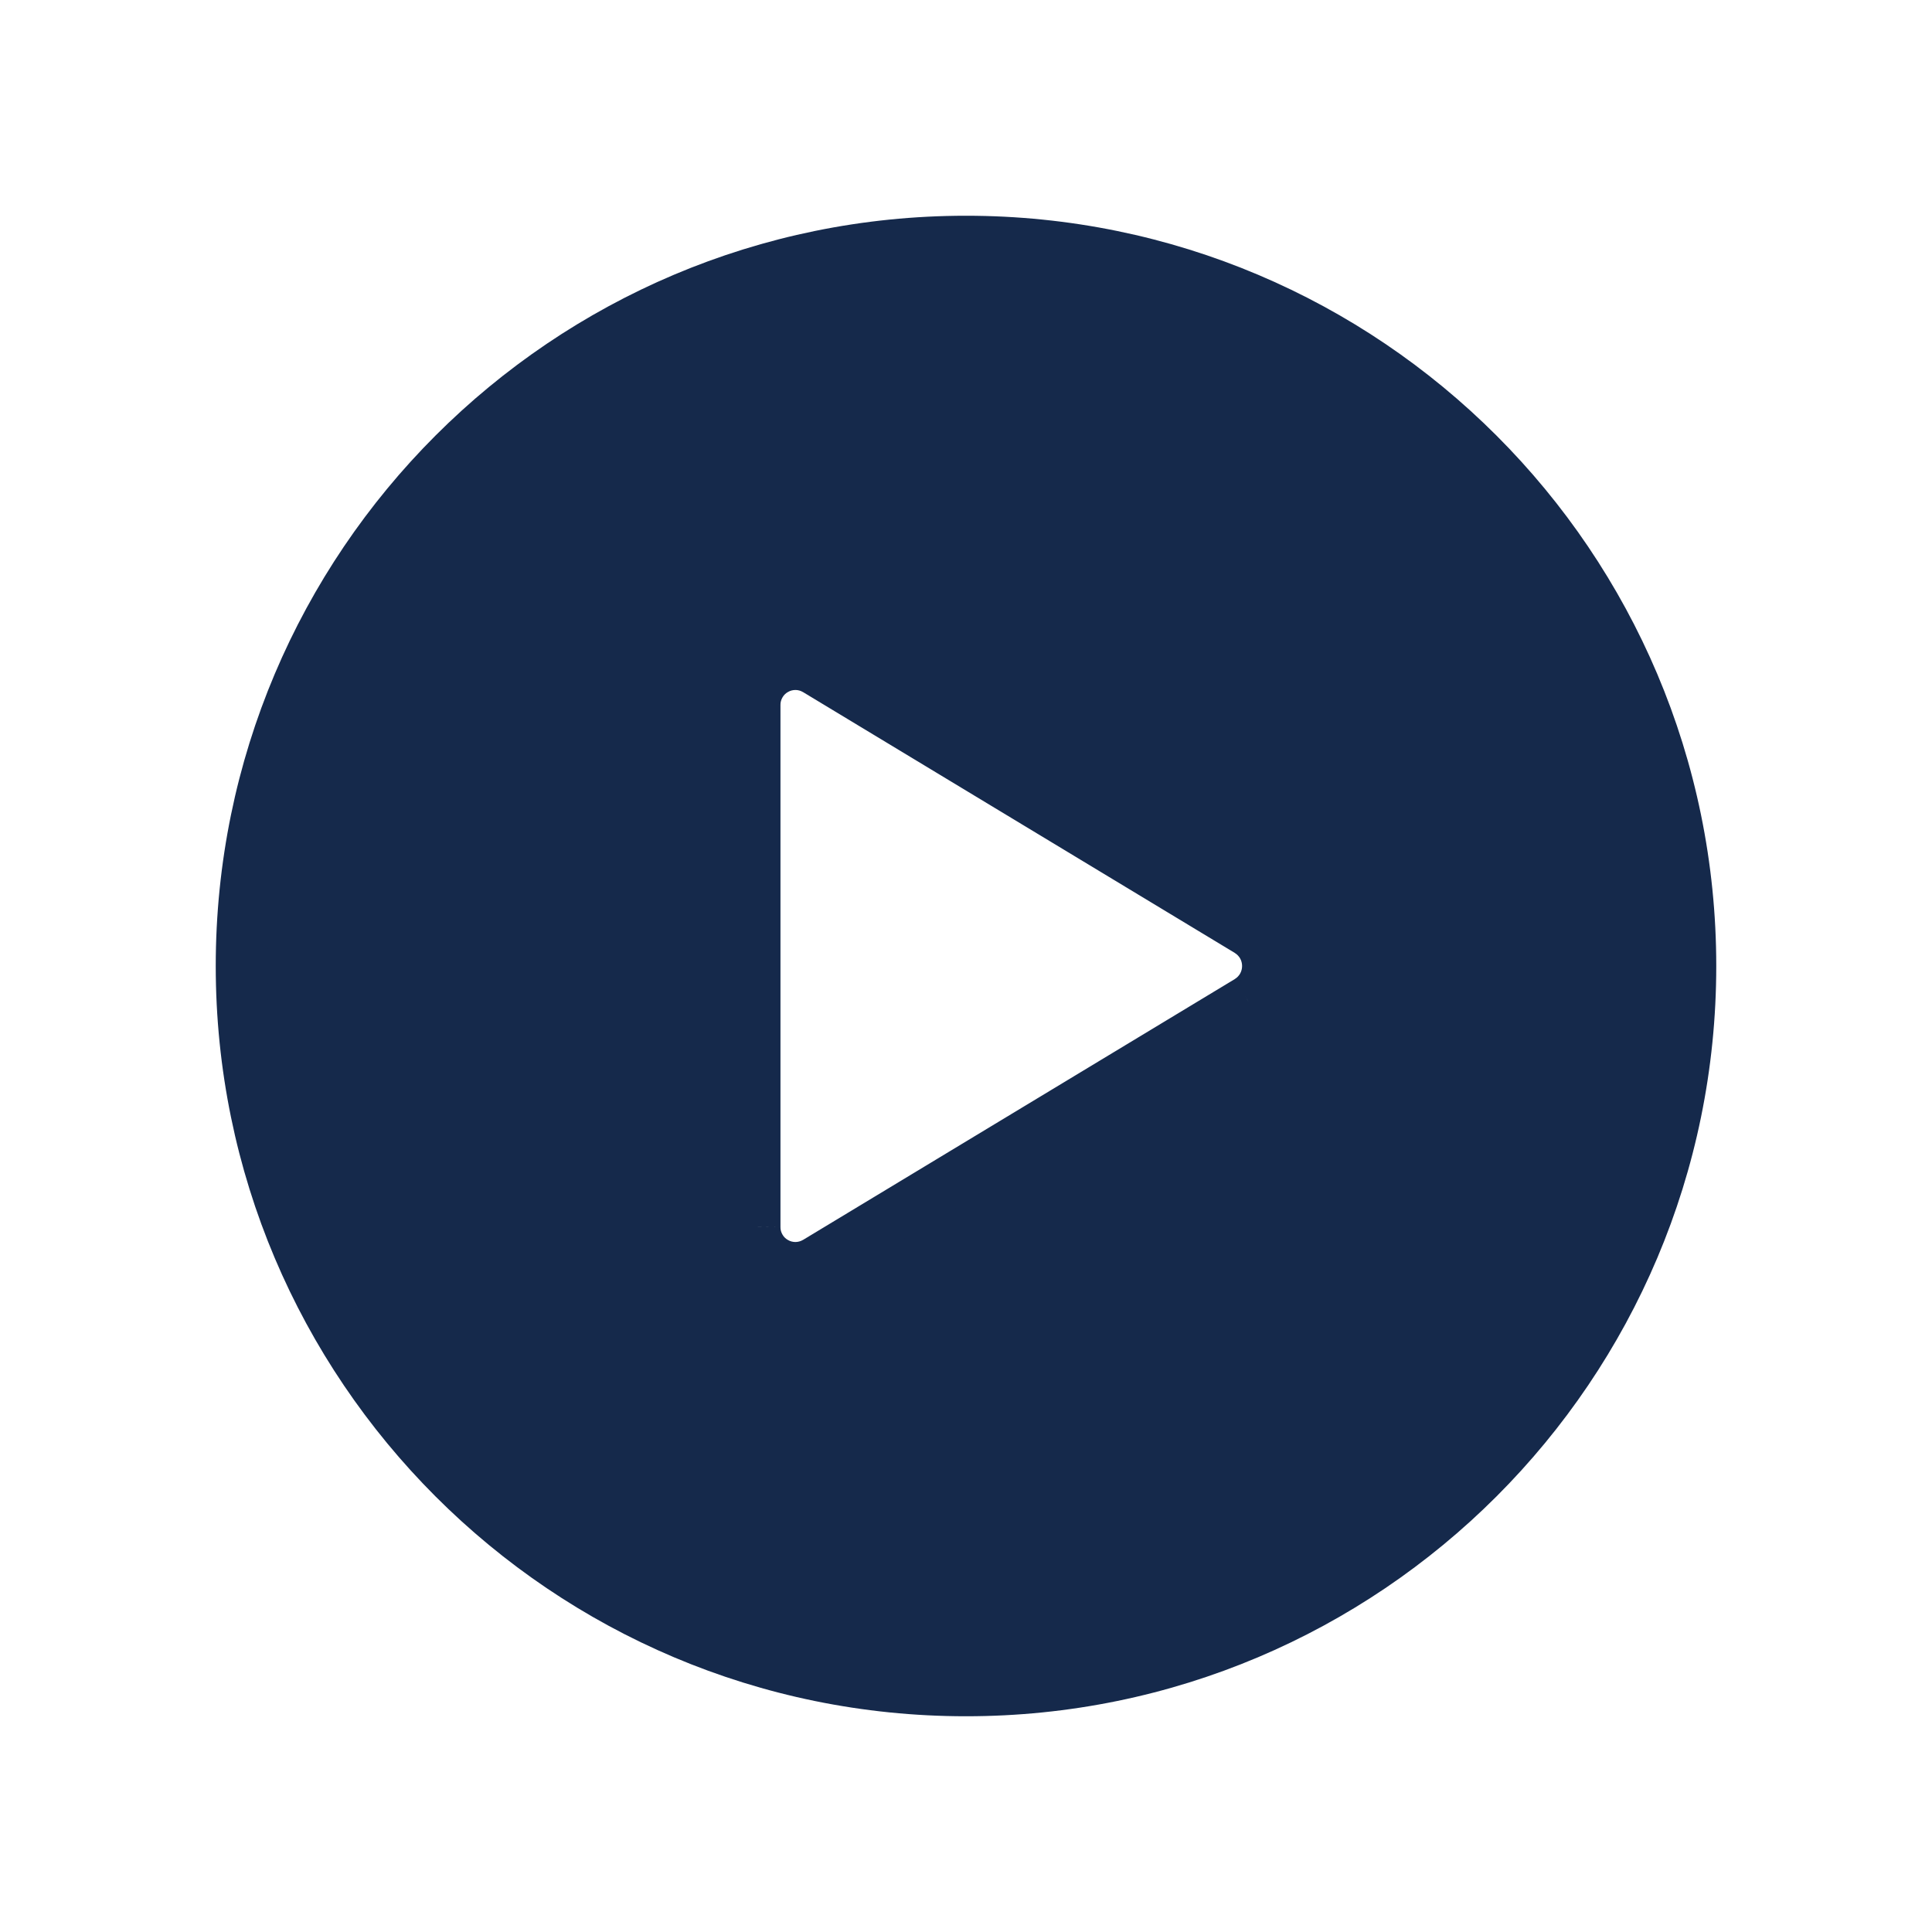 <svg width="30" height="30" viewBox="0 0 30 30" fill="none" xmlns="http://www.w3.org/2000/svg">
<path fill-rule="evenodd" clip-rule="evenodd" d="M15 3.75C21.211 3.75 26.25 8.789 26.25 15C26.25 21.211 21.211 26.25 15 26.25C8.789 26.25 3.75 21.211 3.75 15C3.75 8.789 8.789 3.75 15 3.75ZM19.381 15.545L12.675 19.596C12.579 19.654 12.469 19.685 12.357 19.686C12.245 19.687 12.135 19.658 12.037 19.603C11.94 19.547 11.859 19.467 11.803 19.37C11.747 19.273 11.718 19.163 11.719 19.05V10.949C11.718 10.837 11.747 10.727 11.803 10.63C11.859 10.533 11.94 10.453 12.037 10.397C12.135 10.341 12.245 10.313 12.357 10.314C12.469 10.315 12.579 10.346 12.675 10.404L19.381 14.455C19.474 14.512 19.552 14.592 19.605 14.687C19.659 14.783 19.687 14.89 19.687 15C19.687 15.109 19.659 15.217 19.605 15.312C19.552 15.408 19.474 15.488 19.381 15.545Z" fill="#15294B"/>
<path d="M12.675 19.596L12.881 19.939L12.882 19.938L12.675 19.596ZM19.381 15.545L19.588 15.887L19.589 15.886L19.381 15.545ZM12.037 19.603L11.839 19.95H11.839L12.037 19.603ZM11.719 19.05L12.119 19.053V19.05H11.719ZM11.719 10.949H12.119L12.119 10.947L11.719 10.949ZM12.037 10.397L11.839 10.05L11.839 10.05L12.037 10.397ZM12.357 10.314L12.361 9.914H12.361L12.357 10.314ZM12.675 10.404L12.882 10.061L12.881 10.061L12.675 10.404ZM19.381 14.455L19.589 14.113L19.588 14.113L19.381 14.455ZM19.605 14.687L19.954 14.492L19.954 14.492L19.605 14.687ZM19.605 15.312L19.954 15.508V15.508L19.605 15.312ZM26.65 15C26.65 8.568 21.432 3.35 15 3.35V4.15C20.99 4.15 25.85 9.01 25.85 15H26.65ZM15 26.65C21.432 26.65 26.65 21.432 26.65 15H25.85C25.85 20.99 20.99 25.85 15 25.85V26.65ZM3.35 15C3.35 21.432 8.568 26.65 15 26.65V25.85C9.01 25.85 4.15 20.99 4.15 15H3.35ZM15 3.35C8.568 3.35 3.35 8.568 3.35 15H4.15C4.15 9.01 9.01 4.15 15 4.15V3.35ZM12.882 19.938L19.588 15.887L19.174 15.203L12.468 19.254L12.882 19.938ZM12.361 20.086C12.544 20.084 12.724 20.033 12.881 19.939L12.469 19.253C12.434 19.274 12.394 19.285 12.353 19.286L12.361 20.086ZM11.839 19.95C11.998 20.041 12.178 20.088 12.361 20.086L12.353 19.286C12.312 19.286 12.271 19.276 12.236 19.255L11.839 19.95ZM11.457 19.57C11.548 19.728 11.68 19.86 11.839 19.95L12.236 19.255C12.2 19.235 12.17 19.206 12.15 19.17L11.457 19.57ZM11.319 19.048C11.318 19.231 11.365 19.411 11.457 19.57L12.15 19.17C12.129 19.134 12.118 19.094 12.119 19.053L11.319 19.048ZM11.319 10.949V19.05H12.119V10.949H11.319ZM11.457 10.43C11.365 10.589 11.318 10.769 11.319 10.952L12.119 10.947C12.118 10.906 12.129 10.866 12.15 10.83L11.457 10.43ZM11.839 10.05C11.68 10.14 11.548 10.272 11.457 10.43L12.15 10.83C12.17 10.794 12.2 10.765 12.236 10.745L11.839 10.05ZM12.361 9.914C12.178 9.912 11.998 9.959 11.839 10.05L12.236 10.745C12.271 10.724 12.312 10.714 12.353 10.714L12.361 9.914ZM12.881 10.061C12.724 9.967 12.544 9.916 12.361 9.914L12.353 10.714C12.394 10.714 12.434 10.726 12.469 10.747L12.881 10.061ZM19.588 14.113L12.882 10.062L12.468 10.746L19.174 14.797L19.588 14.113ZM19.954 14.492C19.867 14.336 19.741 14.206 19.589 14.113L19.173 14.797C19.208 14.818 19.237 14.848 19.257 14.883L19.954 14.492ZM20.087 15C20.087 14.822 20.041 14.647 19.954 14.492L19.257 14.883C19.277 14.919 19.287 14.959 19.287 15H20.087ZM19.954 15.508C20.041 15.353 20.087 15.178 20.087 15H19.287C19.287 15.041 19.277 15.081 19.257 15.117L19.954 15.508ZM19.589 15.886C19.741 15.794 19.867 15.664 19.954 15.508L19.257 15.117C19.237 15.152 19.208 15.182 19.173 15.203L19.589 15.886Z" fill="#15294B"/>
</svg>

